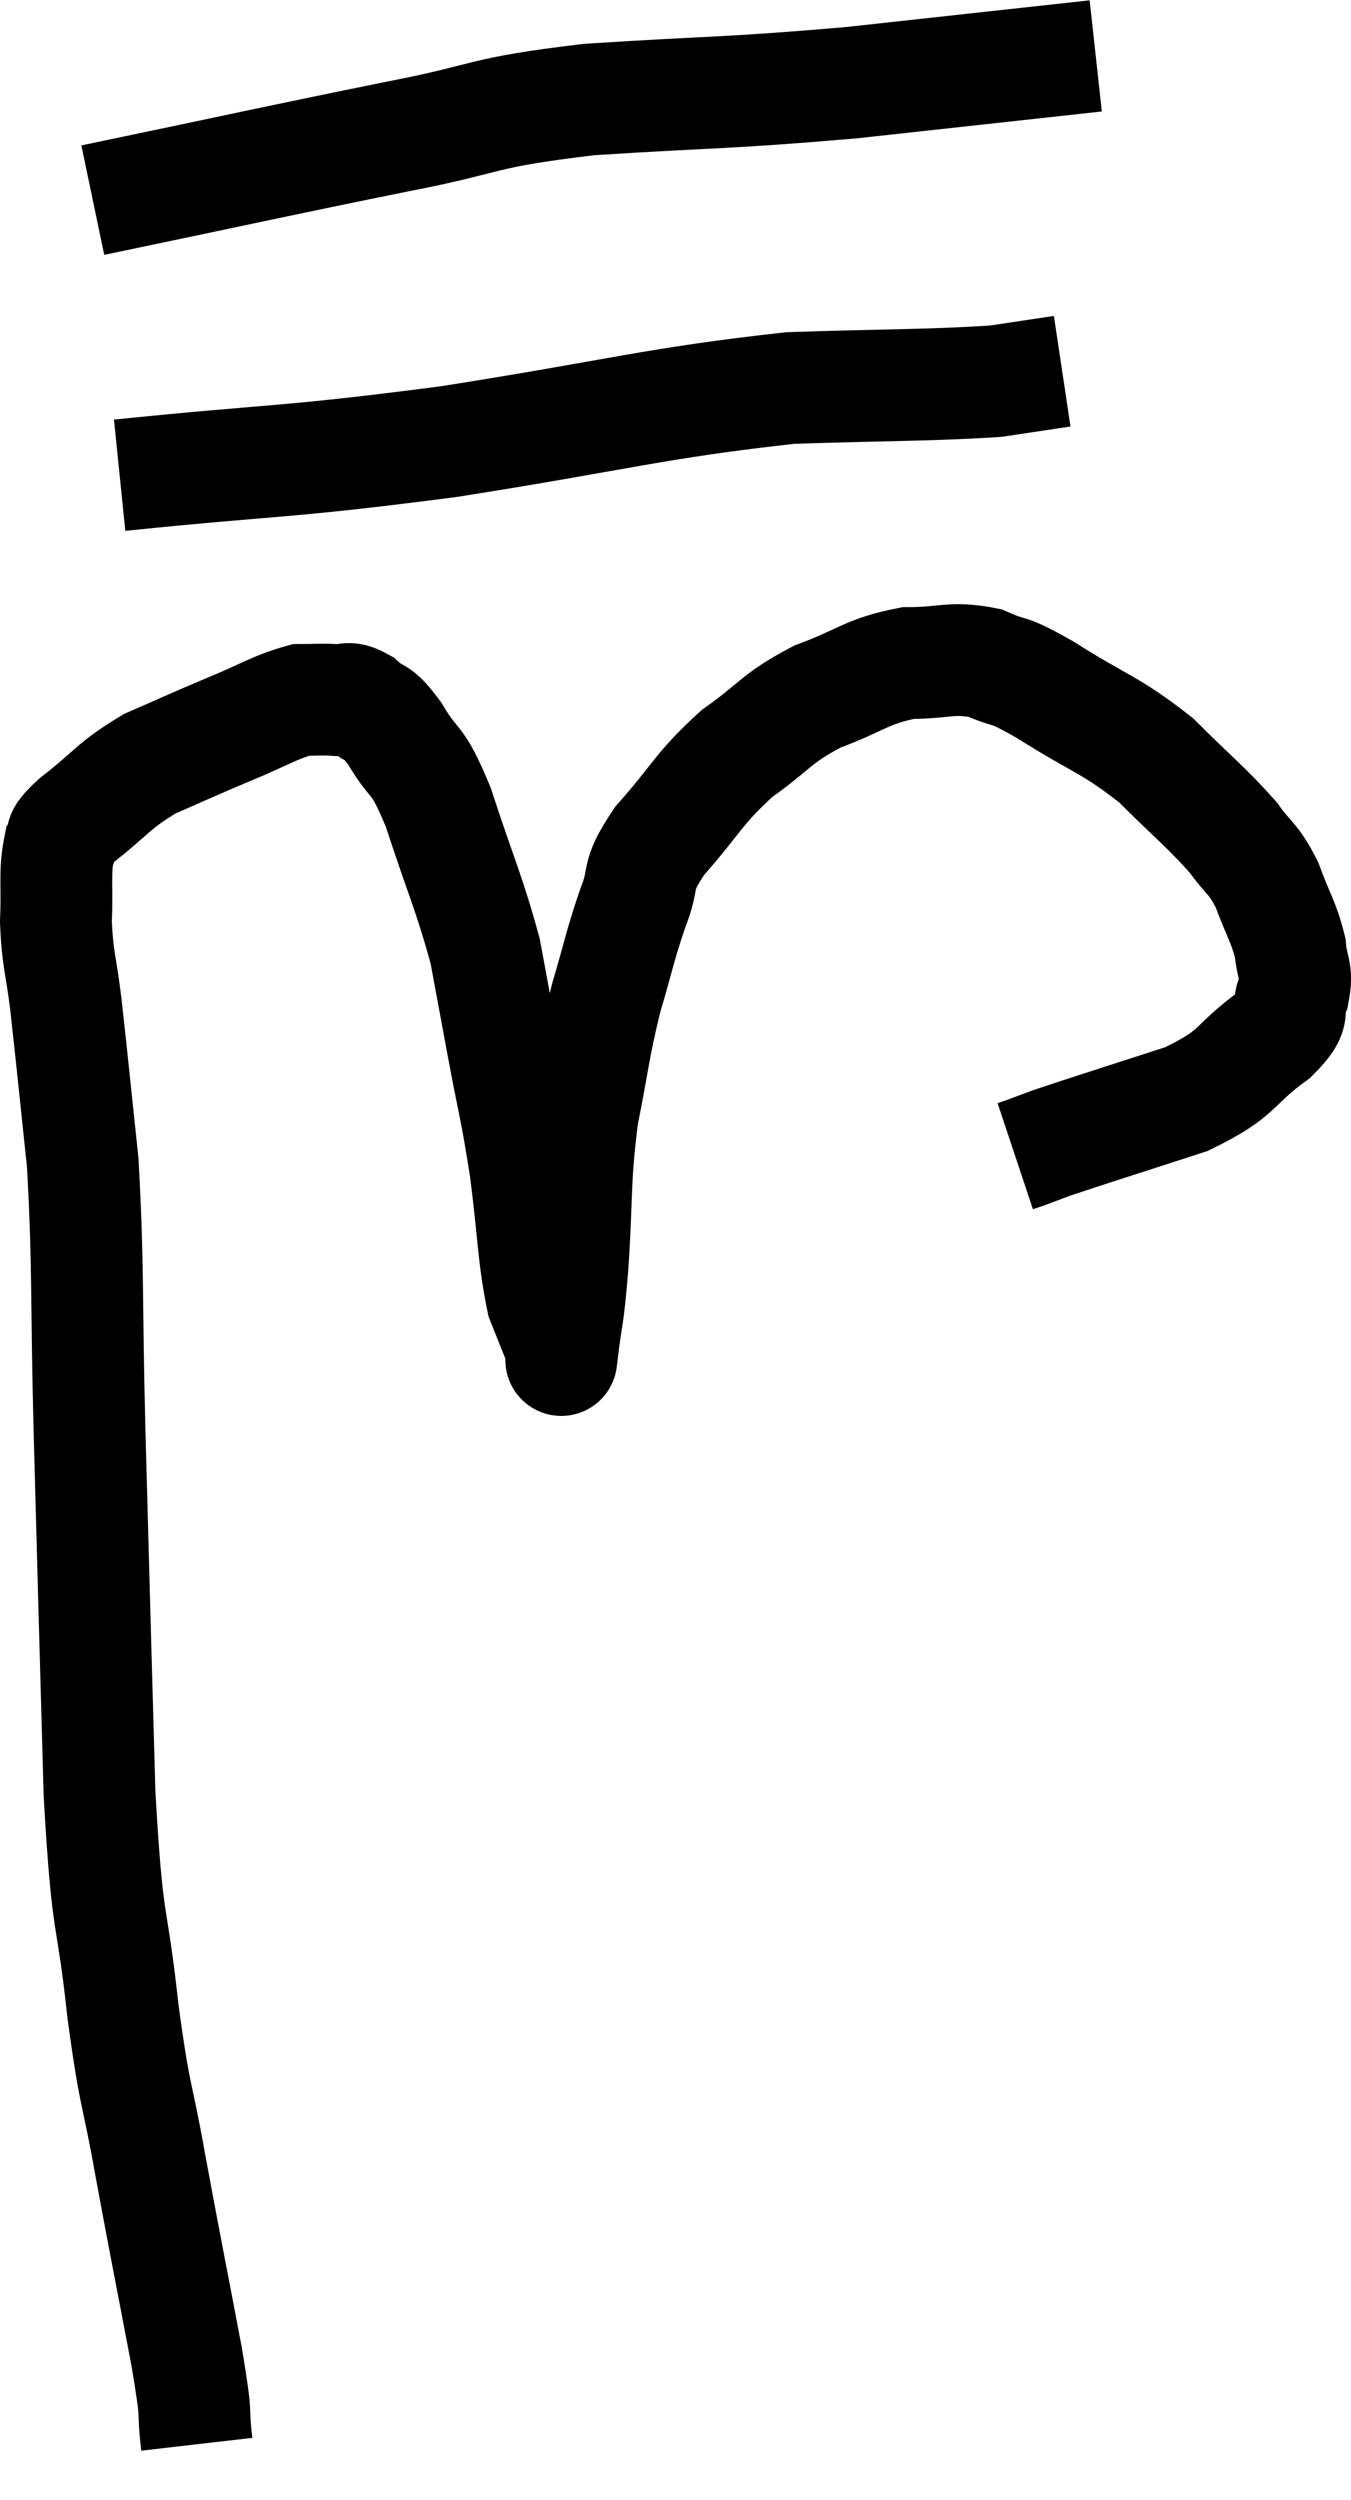 <svg xmlns="http://www.w3.org/2000/svg" viewBox="8.72 0.68 24.166 44.72" width="24.166" height="44.72"><path d="M 12.24 44.4 C 12.15 43.62, 12.27 44.1, 12.06 42.84 C 11.73 41.1, 11.685 40.905, 11.4 39.36 C 11.16 38.01, 11.145 38.31, 10.92 36.66 C 10.71 34.71, 10.65 35.37, 10.5 32.76 C 10.41 29.49, 10.395 29.04, 10.32 26.22 C 10.26 23.85, 10.305 23.37, 10.2 21.48 C 10.05 20.07, 10.02 19.74, 9.9 18.66 C 9.81 17.91, 9.75 17.865, 9.72 17.16 C 9.75 16.5, 9.69 16.29, 9.78 15.84 C 9.93 15.6, 9.675 15.735, 10.08 15.36 C 10.74 14.85, 10.725 14.745, 11.4 14.34 C 12.09 14.04, 12.105 14.025, 12.78 13.74 C 13.44 13.47, 13.62 13.335, 14.1 13.2 C 14.4 13.2, 14.43 13.185, 14.7 13.2 C 14.94 13.23, 14.91 13.11, 15.18 13.26 C 15.48 13.53, 15.435 13.335, 15.78 13.8 C 16.17 14.46, 16.155 14.145, 16.56 15.12 C 16.98 16.41, 17.115 16.65, 17.4 17.7 C 17.55 18.51, 17.52 18.345, 17.7 19.32 C 17.91 20.46, 17.94 20.445, 18.12 21.6 C 18.27 22.77, 18.255 23.13, 18.42 23.94 C 18.6 24.39, 18.69 24.615, 18.78 24.84 C 18.78 24.84, 18.735 25.215, 18.78 24.84 C 18.87 24.09, 18.87 24.39, 18.96 23.34 C 19.05 21.99, 18.99 21.84, 19.14 20.64 C 19.35 19.59, 19.335 19.47, 19.56 18.54 C 19.8 17.73, 19.8 17.625, 20.04 16.92 C 20.28 16.32, 20.055 16.41, 20.52 15.72 C 21.21 14.94, 21.195 14.805, 21.9 14.16 C 22.62 13.65, 22.575 13.545, 23.34 13.14 C 24.15 12.84, 24.21 12.69, 24.96 12.54 C 25.65 12.54, 25.725 12.42, 26.34 12.54 C 26.88 12.78, 26.655 12.585, 27.42 13.02 C 28.41 13.65, 28.56 13.62, 29.4 14.28 C 30.09 14.97, 30.285 15.105, 30.78 15.66 C 31.08 16.08, 31.125 16.005, 31.38 16.5 C 31.59 17.07, 31.68 17.16, 31.8 17.64 C 31.83 18.03, 31.935 18.03, 31.86 18.42 C 31.68 18.81, 31.98 18.72, 31.5 19.2 C 30.72 19.77, 30.93 19.86, 29.94 20.34 C 28.74 20.73, 28.26 20.88, 27.54 21.12 C 27.3 21.21, 27.18 21.255, 27.06 21.3 C 27.06 21.3, 27.105 21.285, 27.06 21.3 L 26.88 21.36" fill="none" stroke="black" stroke-width="2"></path><path d="M 10.86 9.18 C 13.8 8.88, 13.74 8.97, 16.74 8.58 C 19.8 8.1, 20.415 7.89, 22.86 7.62 C 24.69 7.56, 25.305 7.575, 26.52 7.5 C 27.12 7.41, 27.42 7.365, 27.72 7.32 L 27.72 7.32" fill="none" stroke="black" stroke-width="2"></path><path d="M 10.38 4.26 C 13.11 3.69, 13.62 3.57, 15.84 3.12 C 17.55 2.79, 17.235 2.7, 19.26 2.46 C 21.6 2.31, 21.675 2.355, 23.94 2.16 C 26.13 1.92, 27.225 1.8, 28.32 1.68 L 28.32 1.68" fill="none" stroke="black" stroke-width="2"></path></svg>